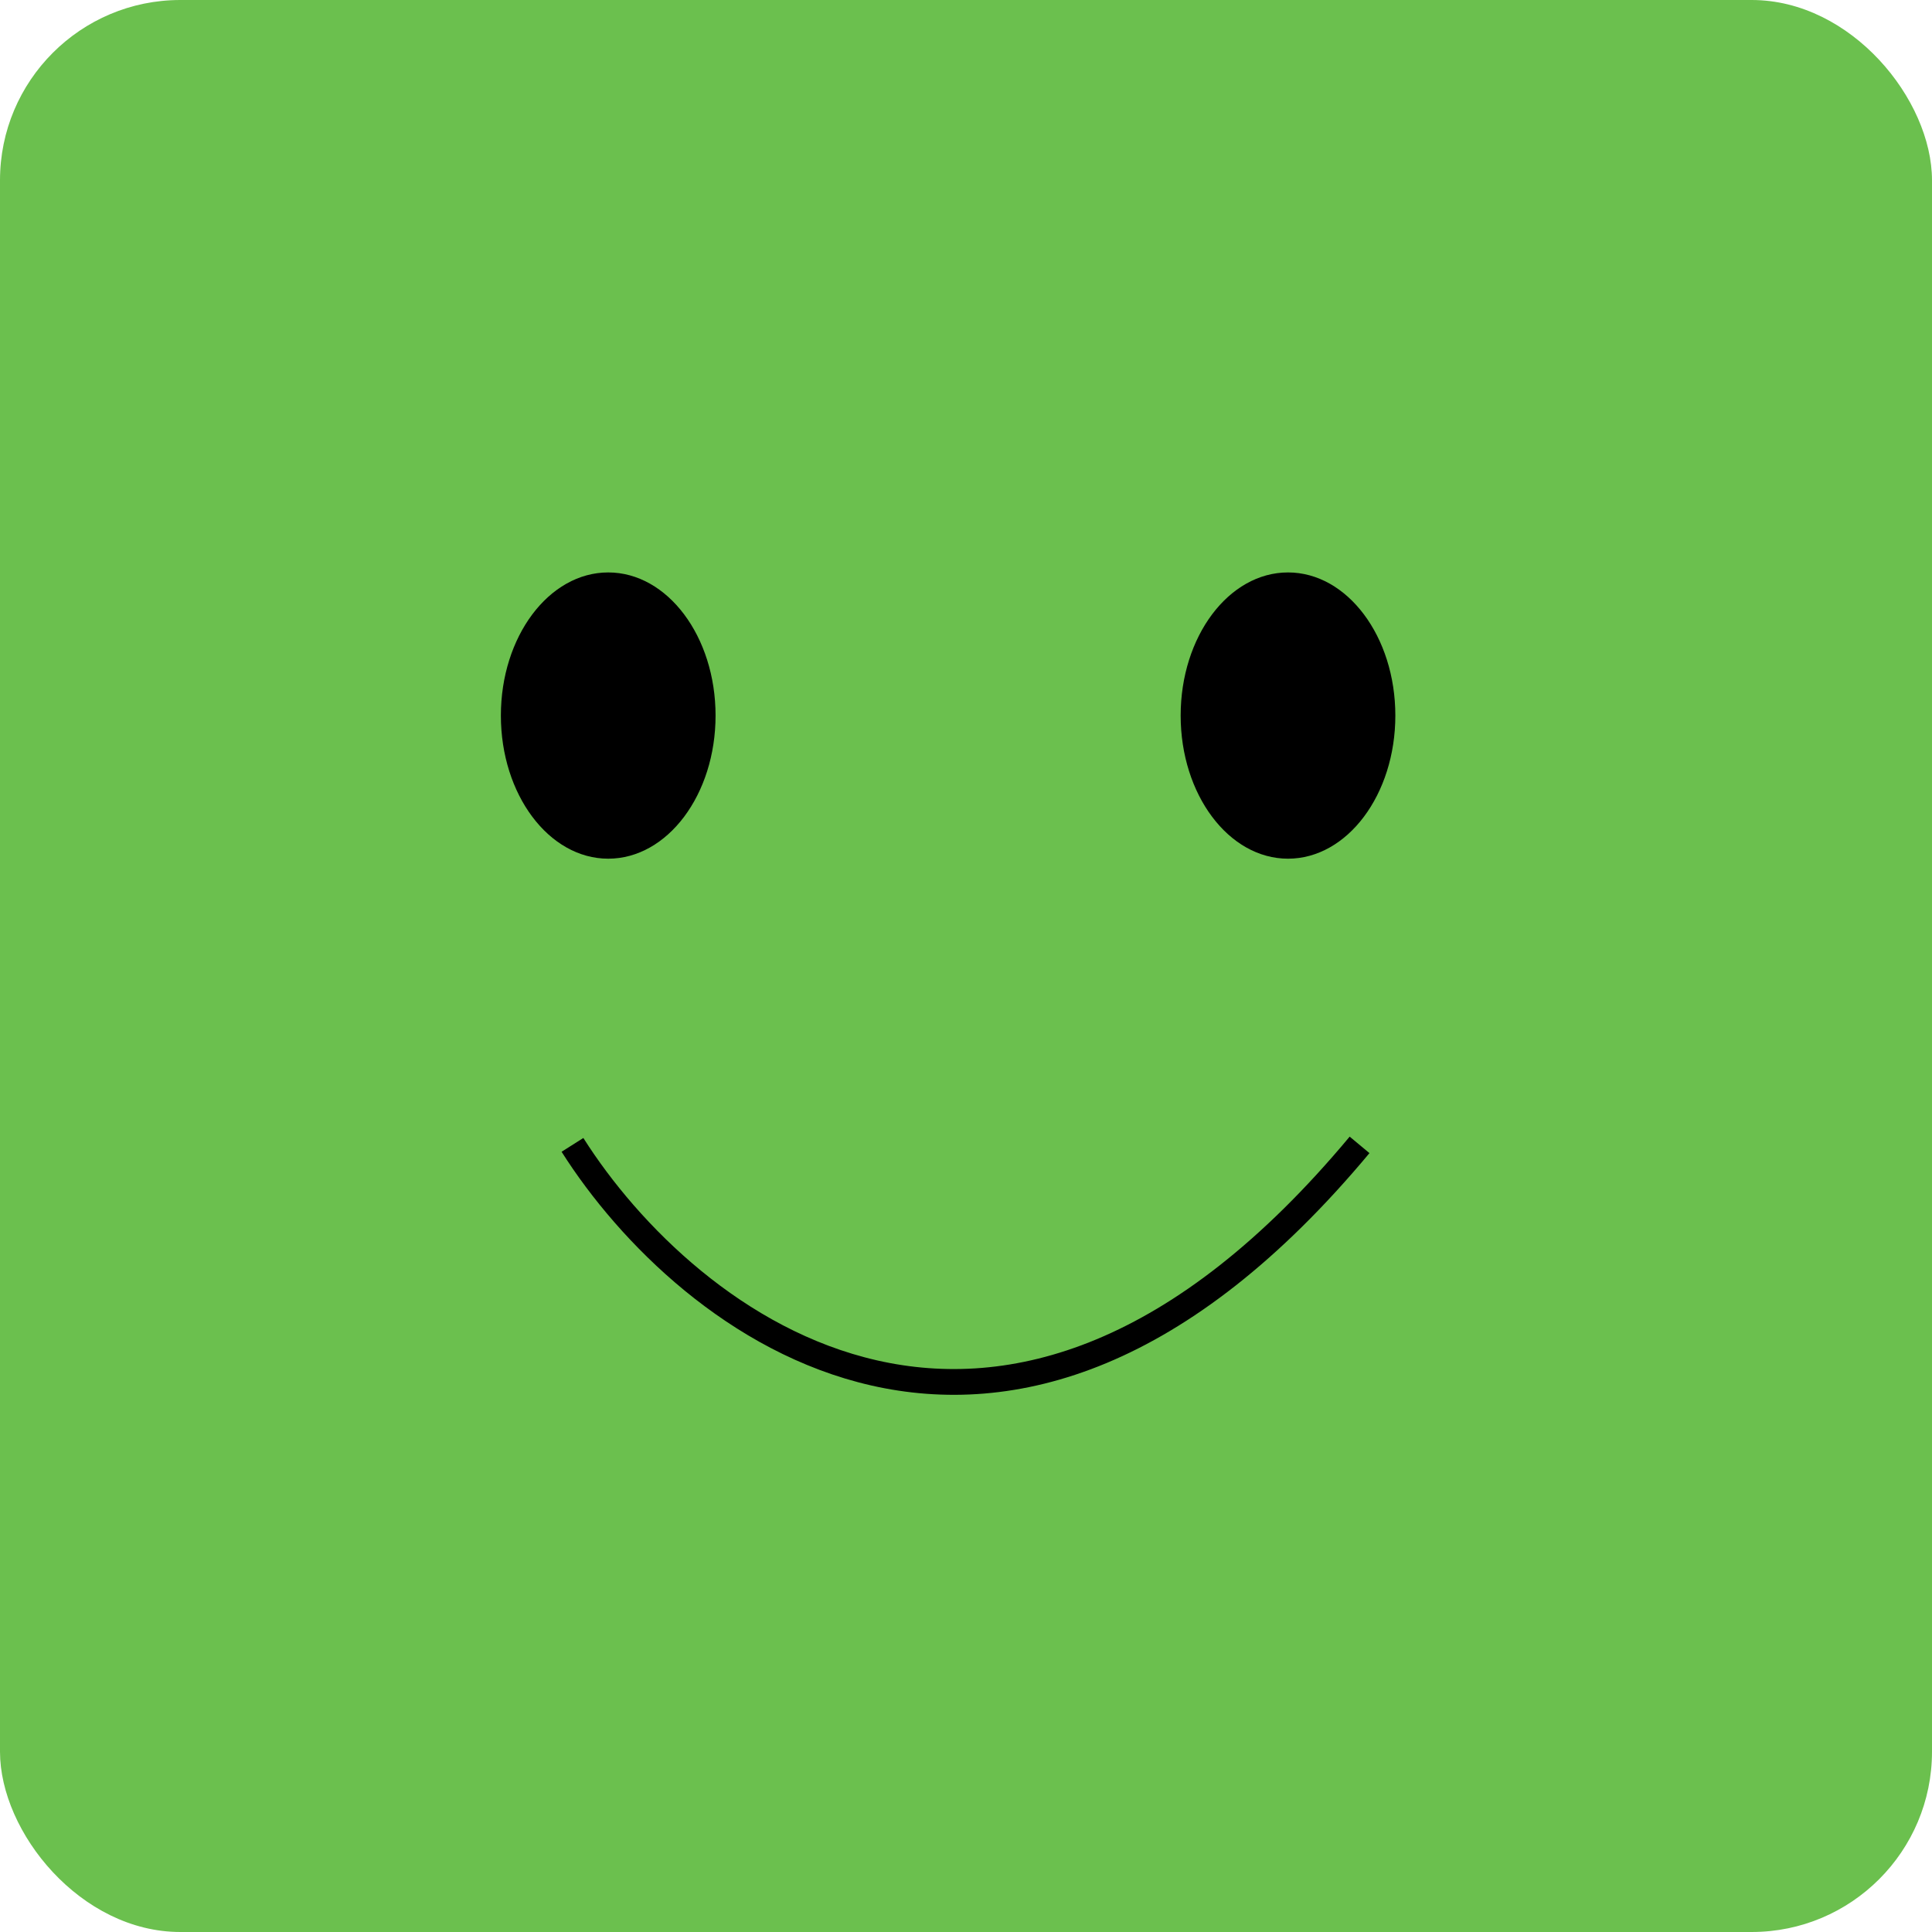 <svg width="75" height="75" viewBox="0 0 75 75" fill="none" xmlns="http://www.w3.org/2000/svg">
<rect width="75" height="75" rx="7" fill="#6BC04E"/>
<path d="M22.223 44.444C26.621 51.389 38.889 61.111 52.778 44.444" stroke="black"/>
<ellipse cx="23.611" cy="27.778" rx="4.167" ry="5.556" fill="black"/>
<ellipse cx="50" cy="27.778" rx="4.167" ry="5.556" fill="black"/>
</svg>
